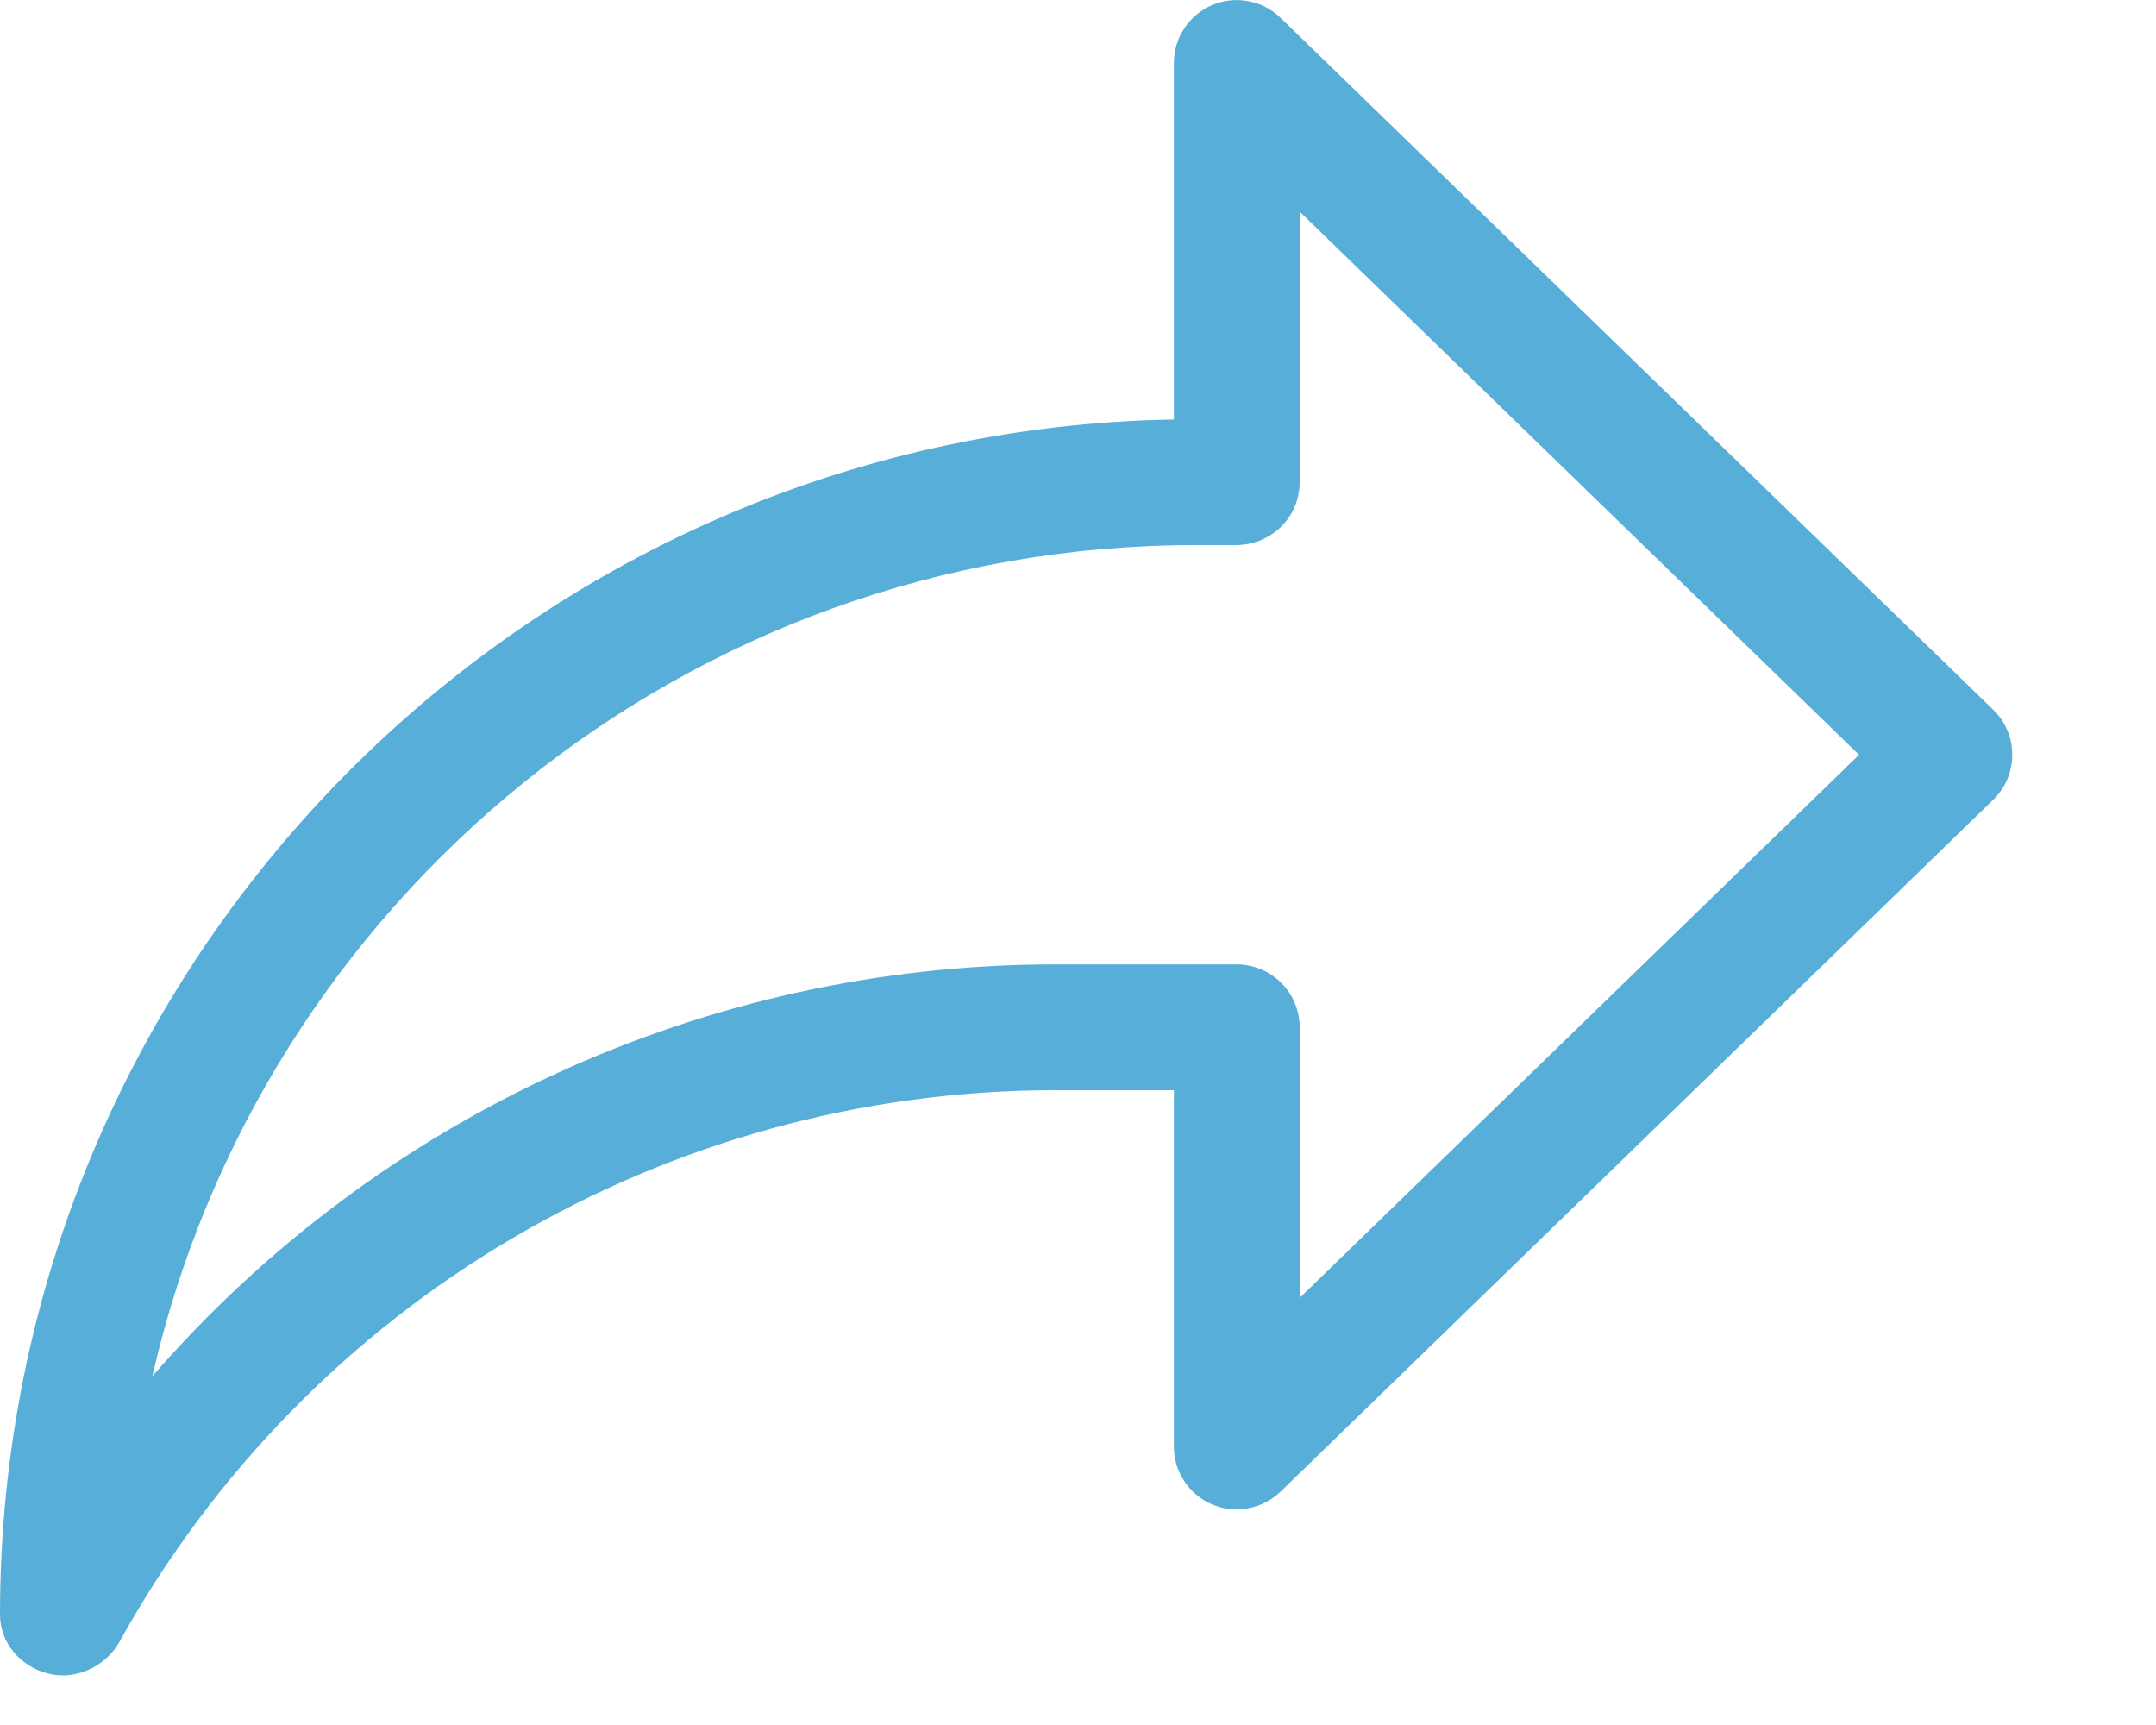 <?xml version="1.0" encoding="UTF-8" standalone="no"?>
<!DOCTYPE svg PUBLIC "-//W3C//DTD SVG 1.1//EN" "http://www.w3.org/Graphics/SVG/1.1/DTD/svg11.dtd">
<svg width="100%" height="100%" viewBox="0 0 15 12" version="1.1" xmlns="http://www.w3.org/2000/svg" xmlns:xlink="http://www.w3.org/1999/xlink" xml:space="preserve" xmlns:serif="http://www.serif.com/" style="fill-rule:evenodd;clip-rule:evenodd;stroke-linejoin:round;stroke-miterlimit:1.414;">
    <g transform="matrix(1,0,0,1,-720,-408.166)">
        <path id="arrow-copy" serif:id="arrow copy" d="M727.339,415.75C724.631,415.752 722.141,417.222 720.832,419.586C720.752,419.729 720.597,419.821 720.437,419.821C720.402,419.821 720.368,419.817 720.334,419.808C720.141,419.759 720,419.595 720,419.396C720,414.861 723.65,411.163 728.167,411.084L728.167,408.604C728.167,408.429 728.272,408.27 728.434,408.201C728.595,408.133 728.783,408.167 728.909,408.29L733.867,413.103C733.952,413.185 734,413.298 734,413.417C734,413.535 733.952,413.648 733.867,413.73L728.909,418.543C728.782,418.665 728.594,418.699 728.434,418.632C728.272,418.563 728.167,418.405 728.167,418.229L728.167,415.75L727.339,415.75ZM728.312,411.958C724.776,411.961 721.814,414.435 721.06,417.74C722.621,415.942 724.904,414.875 727.339,414.875L728.604,414.875C728.846,414.875 729.042,415.071 729.042,415.312L729.042,417.195L732.934,413.417L729.042,409.638L729.042,411.521C729.042,411.76 728.85,411.954 728.604,411.958L728.312,411.958Z" style="fill:rgb(87,175,217);"/>
    </g>
</svg>
